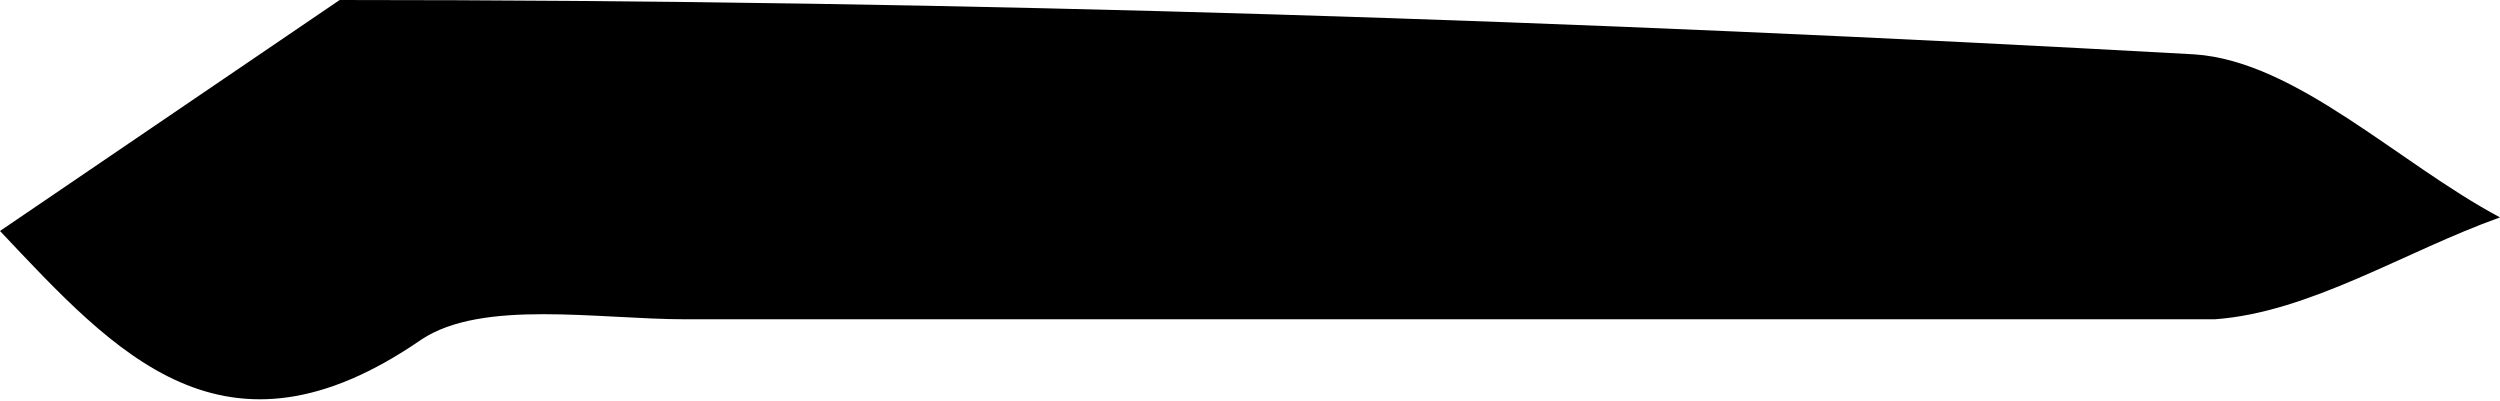 <svg xmlns="http://www.w3.org/2000/svg" width="36.8" height="5.9" data-name="Layer 1" viewBox="0 0 36.8 5.9">
  <path d="M5 0c9.3 0 18.3.3 27.3.8 1.5.1 3 1.6 4.5 2.4-1.4.5-2.8 1.4-4.2 1.5H10.1c-1.3 0-3-.3-3.9.3-2.9 2-4.5.2-6.2-1.6L5 0z" data-name="Bullet point"/>
</svg>
